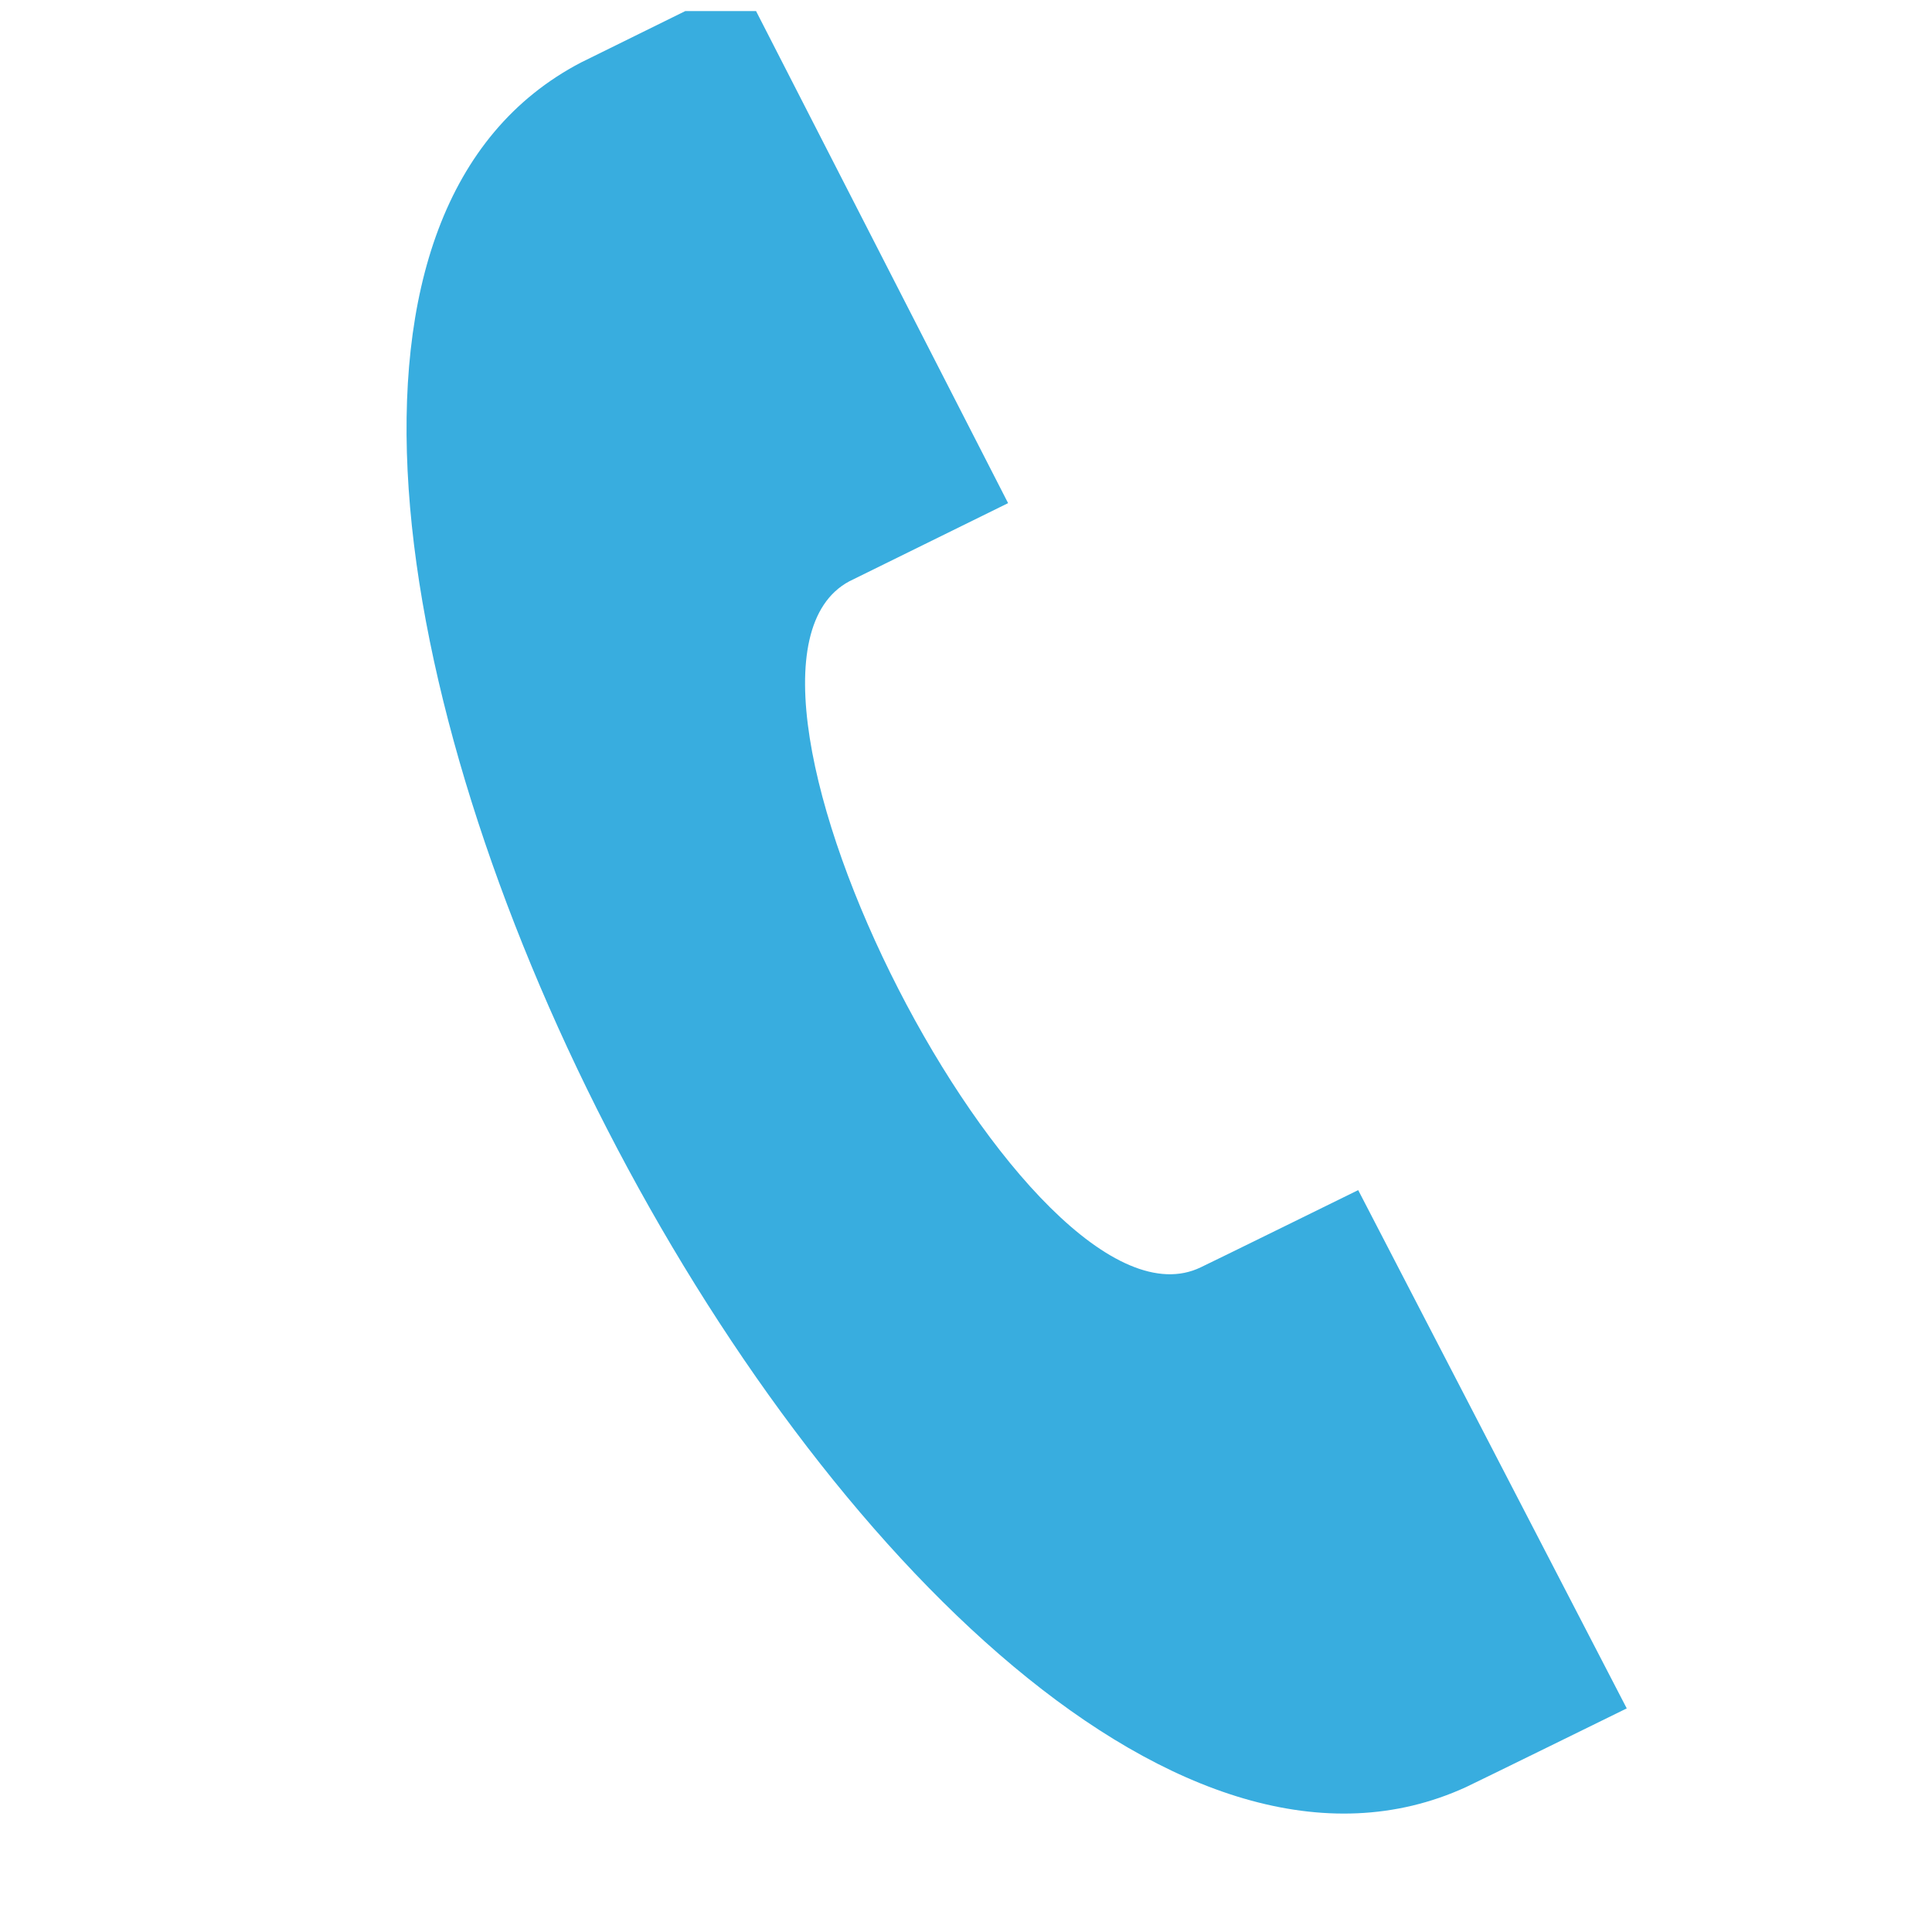 <svg width="19" height="19" viewBox="0 0 19 19" fill="none" xmlns="http://www.w3.org/2000/svg">
<g clip-path="url(#clip0_19_1477)">
<path d="M15.998 16.801L13.357 11.704C13.351 11.707 11.877 12.432 11.809 12.463C10.129 13.277 6.71 6.598 8.352 5.717L9.914 4.948L7.295 -0.165L5.715 0.614C0.314 3.43 8.89 20.101 14.415 17.576C14.506 17.534 15.992 16.804 15.998 16.801Z" fill="#38ADDF"/>
</g>
<defs>
<clipPath id="clip0_19_1477">
<rect width="18" height="18" fill="white" transform="translate(0.5 0.109)"/>
</clipPath>
</defs>
</svg>
